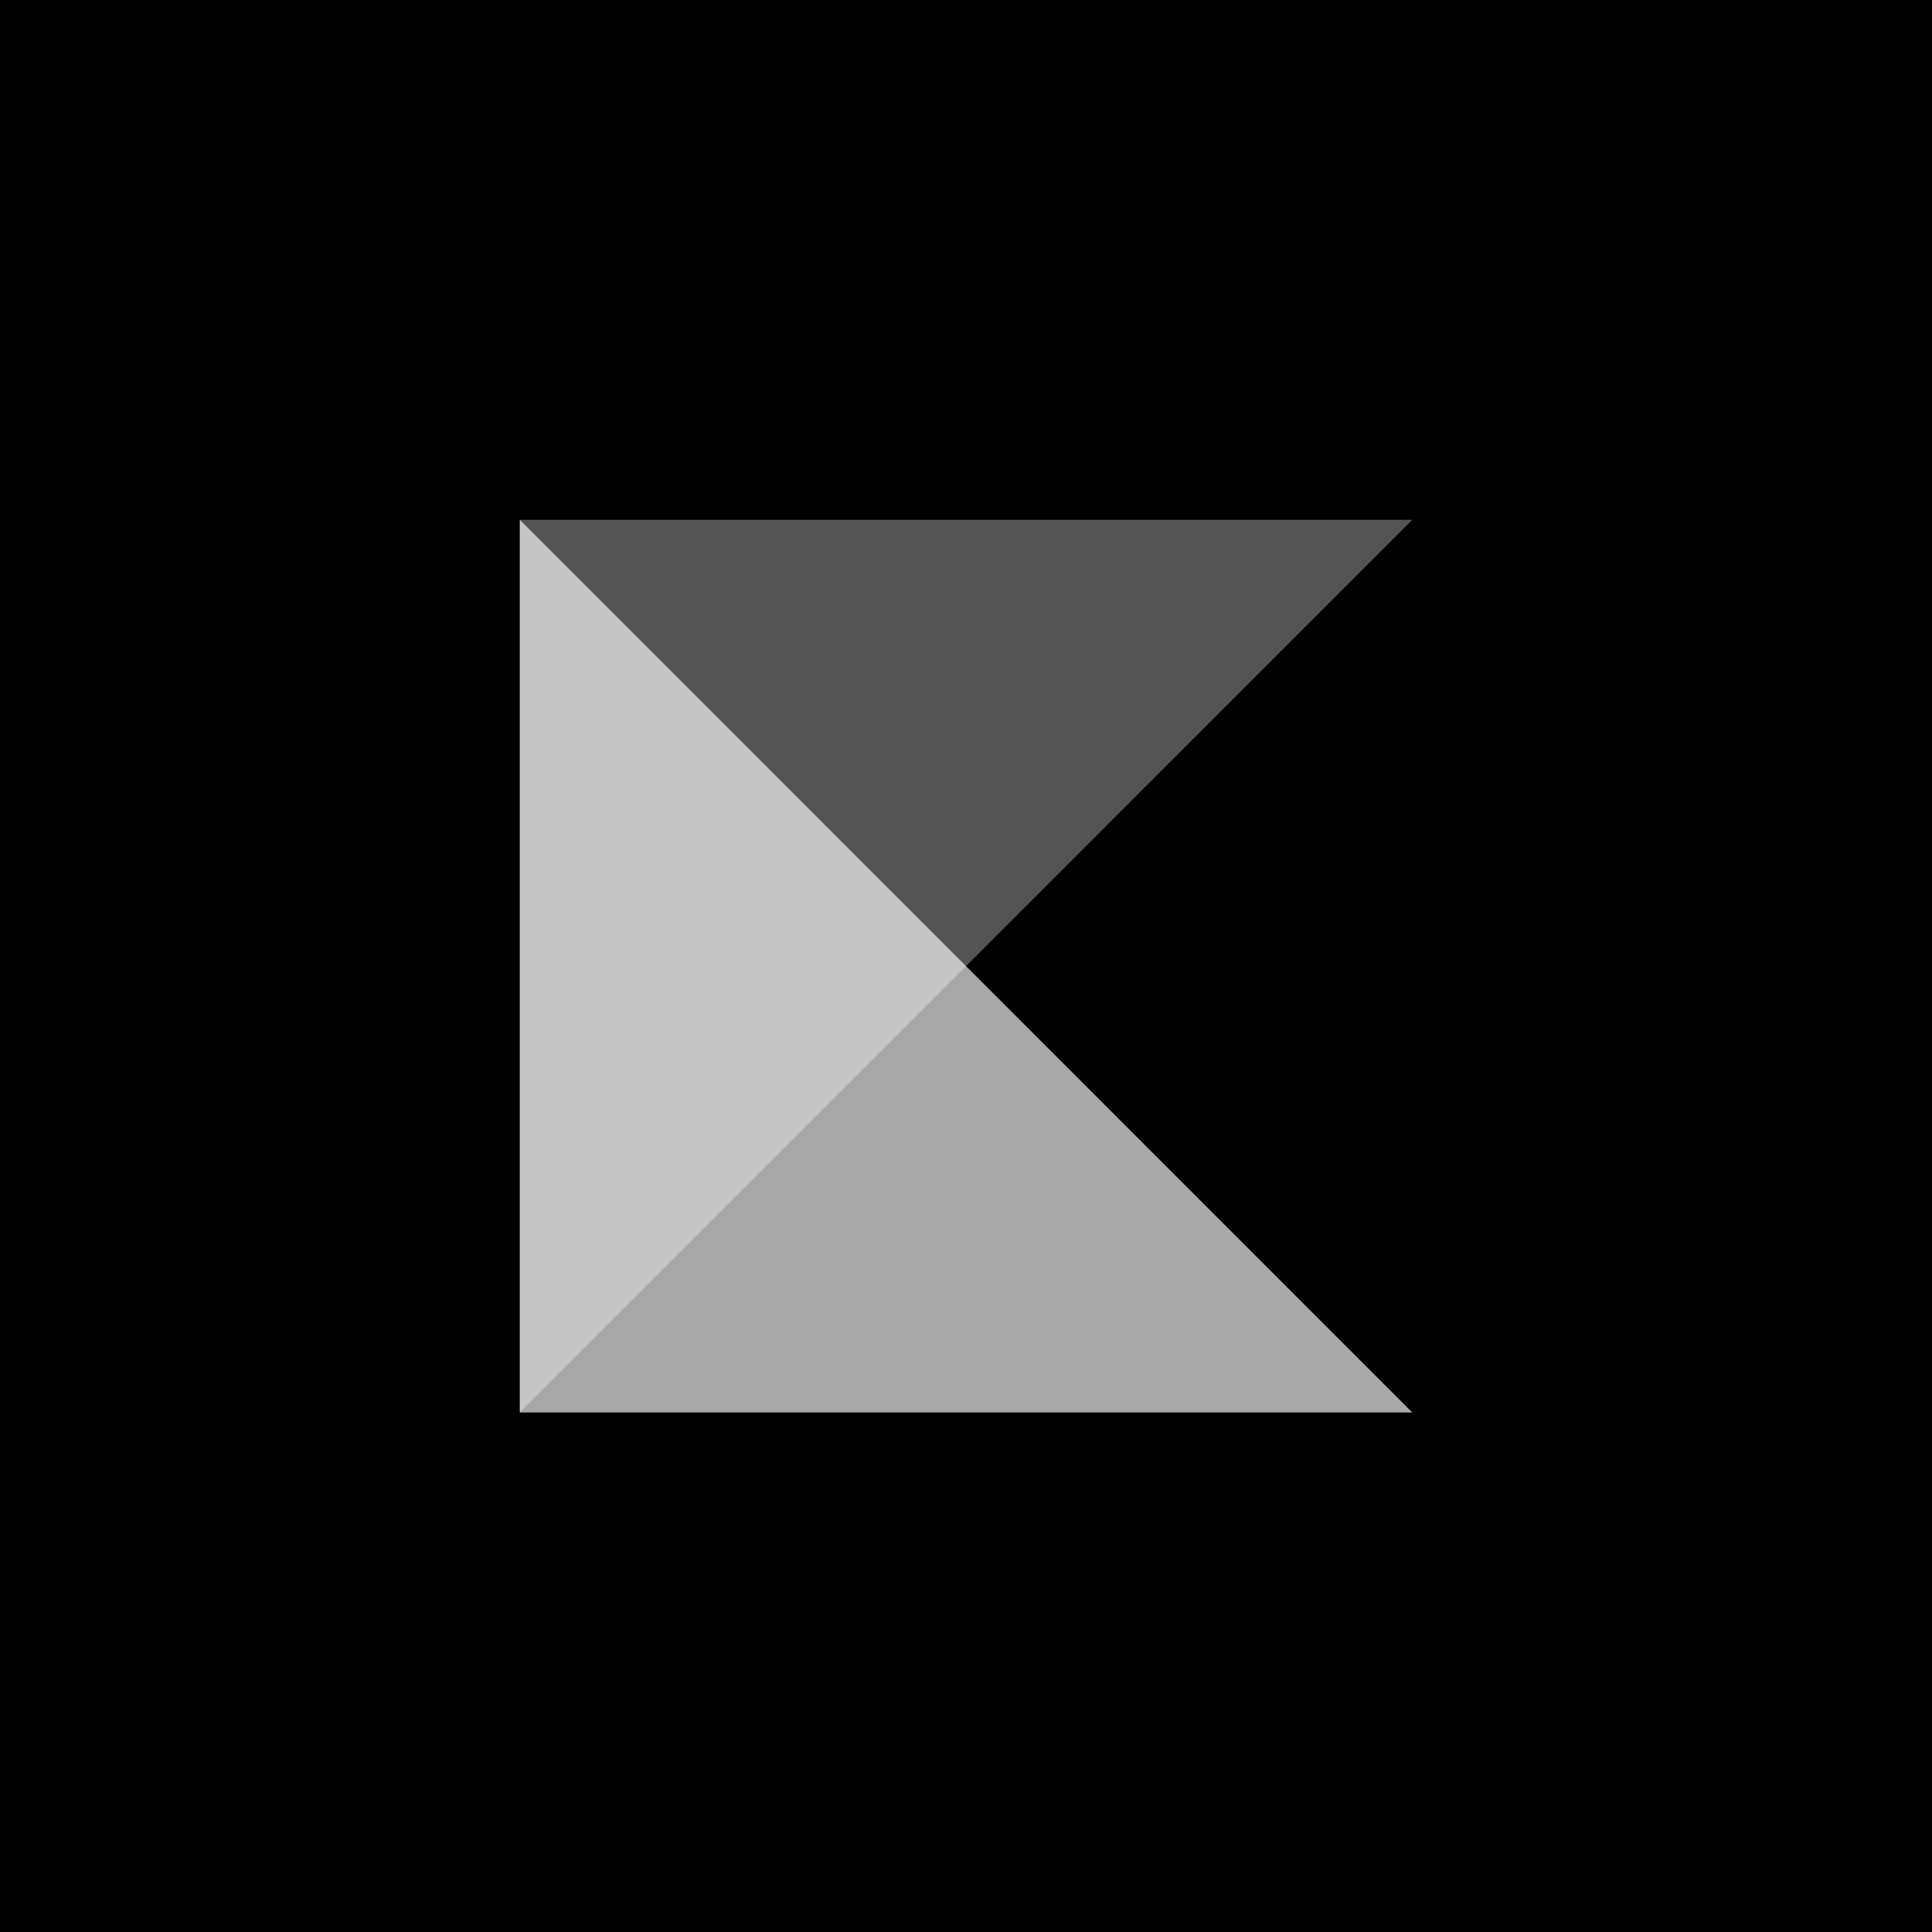 <?xml version="1.0" encoding="UTF-8" standalone="no"?>
<svg
   xmlns:dc="http://purl.org/dc/elements/1.1/"
   xmlns:cc="http://creativecommons.org/ns#"
   xmlns:rdf="http://www.w3.org/1999/02/22-rdf-syntax-ns#"
   xmlns:svg="http://www.w3.org/2000/svg"
   xmlns="http://www.w3.org/2000/svg"
   xmlns:sodipodi="http://sodipodi.sourceforge.net/DTD/sodipodi-0.dtd"
   xmlns:inkscape="http://www.inkscape.org/namespaces/inkscape"
   id="Layer_1"
   data-name="Layer 1"
   viewBox="0 0 1080 1080"
   version="1.1"
   sodipodi:docname="white.svg"
   width="1080"
   height="1080"
   inkscape:version="0.92.4 5da689c313, 2019-01-14"
   inkscape:export-filename="/home/keanu/Documents/Developer/personal-site/src/assets/logo.png"
   inkscape:export-xdpi="96"
   inkscape:export-ydpi="96">
  <sodipodi:namedview
     pagecolor="#ffffff"
     bordercolor="#666666"
     borderopacity="1"
     objecttolerance="10"
     gridtolerance="10"
     guidetolerance="10"
     inkscape:pageopacity="0"
     inkscape:pageshadow="2"
     inkscape:window-width="1920"
     inkscape:window-height="1006"
     id="namedview13"
     showgrid="false"
     inkscape:zoom="0.43703704"
     inkscape:cx="330.90245"
     inkscape:cy="515.52264"
     inkscape:window-x="0"
     inkscape:window-y="184"
     inkscape:window-maximized="0"
     inkscape:current-layer="Layer_1" />
  <defs
     id="defs4">
    <style
       id="style2">.cls-1{fill:#ff249c;}.cls-1,.cls-2{opacity:0.7;}.cls-2{fill:#4e24ff;}</style>
    <filter
       style="color-interpolation-filters:sRGB;"
       inkscape:label="Drop Shadow"
       id="filter1227">
      <feFlood
         flood-opacity="0.498"
         flood-color="rgb(0,0,0)"
         result="flood"
         id="feFlood1217" />
      <feComposite
         in="flood"
         in2="SourceGraphic"
         operator="in"
         result="composite1"
         id="feComposite1219" />
      <feGaussianBlur
         in="composite1"
         stdDeviation="3"
         result="blur"
         id="feGaussianBlur1221" />
      <feOffset
         dx="6"
         dy="6"
         result="offset"
         id="feOffset1223" />
      <feComposite
         in="SourceGraphic"
         in2="offset"
         operator="over"
         result="composite2"
         id="feComposite1225" />
    </filter>
  </defs>
  <title
     id="title6">KeanuLogo</title>
  <rect
     style="fill:#000000;fill-opacity:1"
     id="rect825"
     width="1514.746"
     height="1514.746"
     x="-217.373"
     y="-219.661" />
  <polygon
     class="cls-2"
     points="0,1080 815.15,0 0,0 "
     id="polygon10"
     transform="matrix(0.612,0,0,0.462,290.593,290.593)"
     style="opacity:0.7;fill:#ffffff;fill-opacity:0.472" />
  <polygon
     class="cls-1"
     points="0,0 815.15,1080 0,1080 "
     id="polygon8"
     transform="matrix(0.612,0,0,0.462,290.593,290.593)"
     style="opacity:0.7;fill:#ffffff;fill-opacity:0.942" />
</svg>

